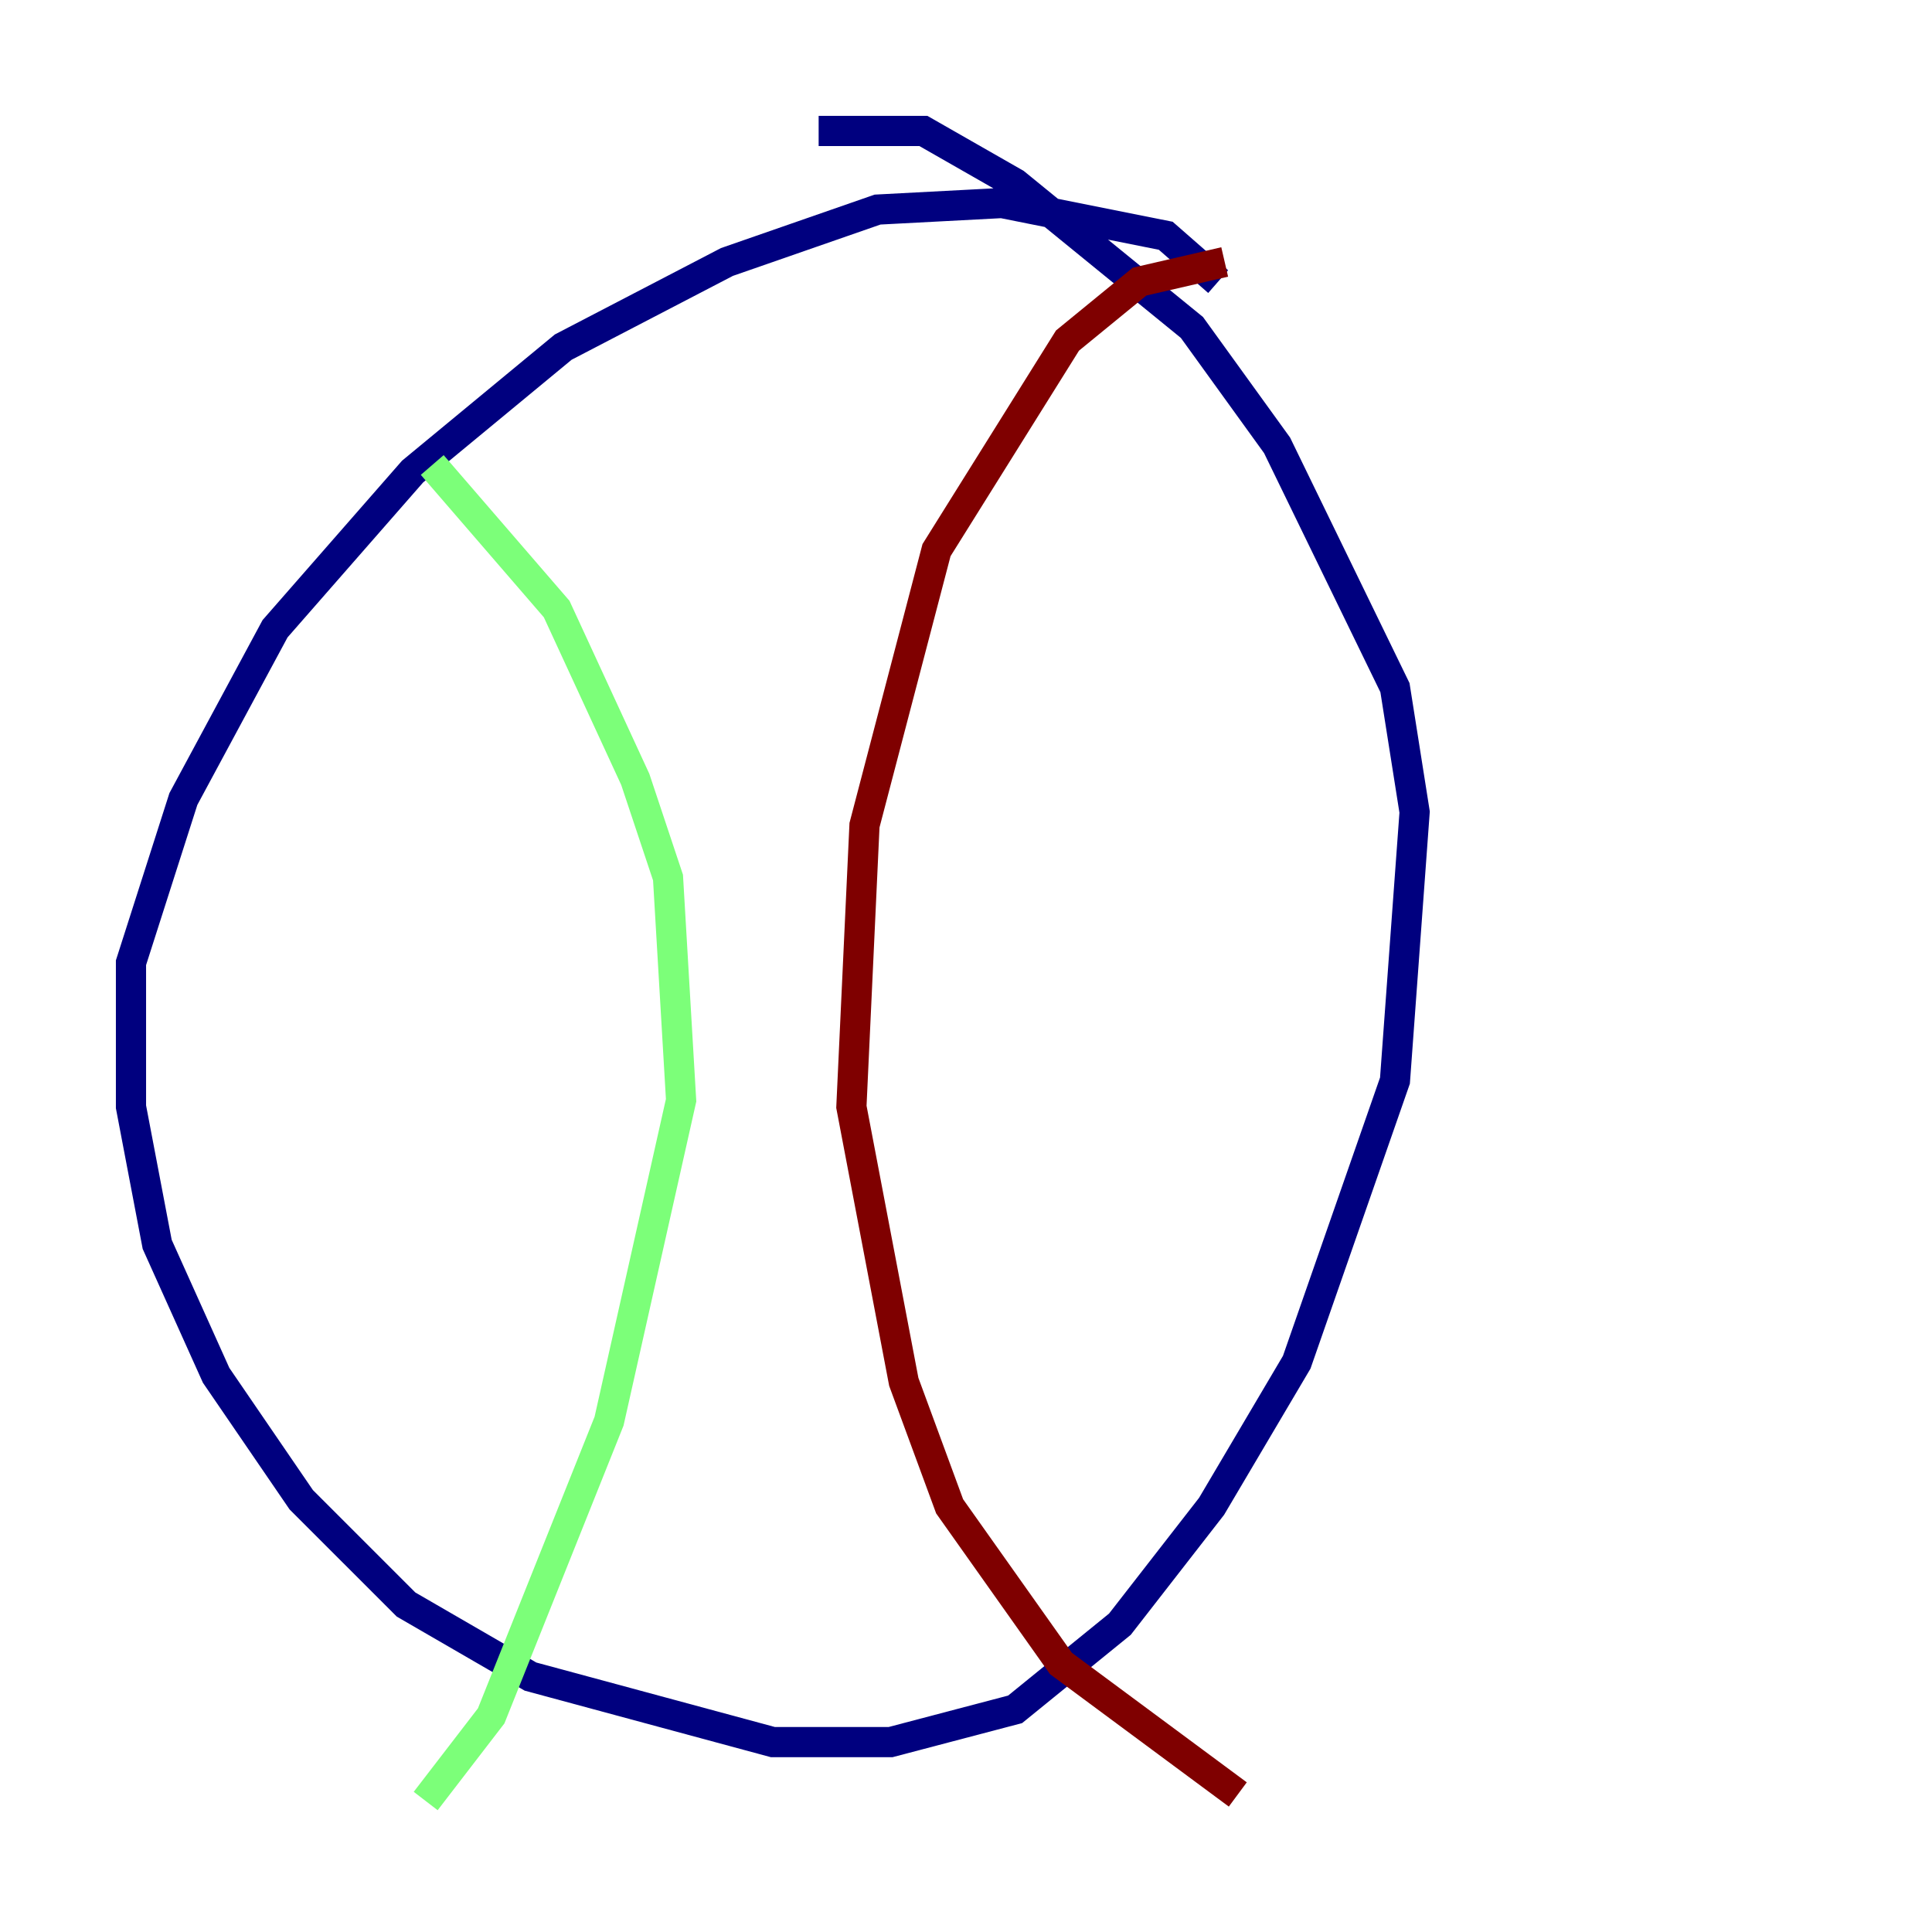 <?xml version="1.0" encoding="utf-8" ?>
<svg baseProfile="tiny" height="128" version="1.2" viewBox="0,0,128,128" width="128" xmlns="http://www.w3.org/2000/svg" xmlns:ev="http://www.w3.org/2001/xml-events" xmlns:xlink="http://www.w3.org/1999/xlink"><defs /><polyline fill="none" points="80.705,18.658 77.234,15.62 66.386,13.451 58.142,13.885 48.163,17.356 37.315,22.997 27.336,31.241 18.224,41.654 12.149,52.936 8.678,63.783 8.678,73.329 10.414,82.441 14.319,91.119 19.959,99.363 26.902,106.305 35.146,111.078 51.2,115.417 59.01,115.417 67.254,113.248 74.197,107.607 80.271,99.797 85.912,90.251 92.42,71.593 93.722,53.803 92.42,45.559 84.61,29.505 78.969,21.695 67.254,12.149 61.18,8.678 54.237,8.678" stroke="#00007f" stroke-width="2" /><polyline fill="none" points="28.637,30.807 36.881,40.352 42.088,51.634 44.258,58.142 45.125,72.895 40.352,94.156 32.542,113.681 28.203,119.322" stroke="#7cff79" stroke-width="2" /><polyline fill="none" points="81.139,17.356 75.498,18.658 70.725,22.563 62.047,36.447 57.275,54.671 56.407,73.329 59.878,91.552 62.915,99.797 70.291,110.21 82.007,118.888" stroke="#7f0000" stroke-width="2" /></svg>